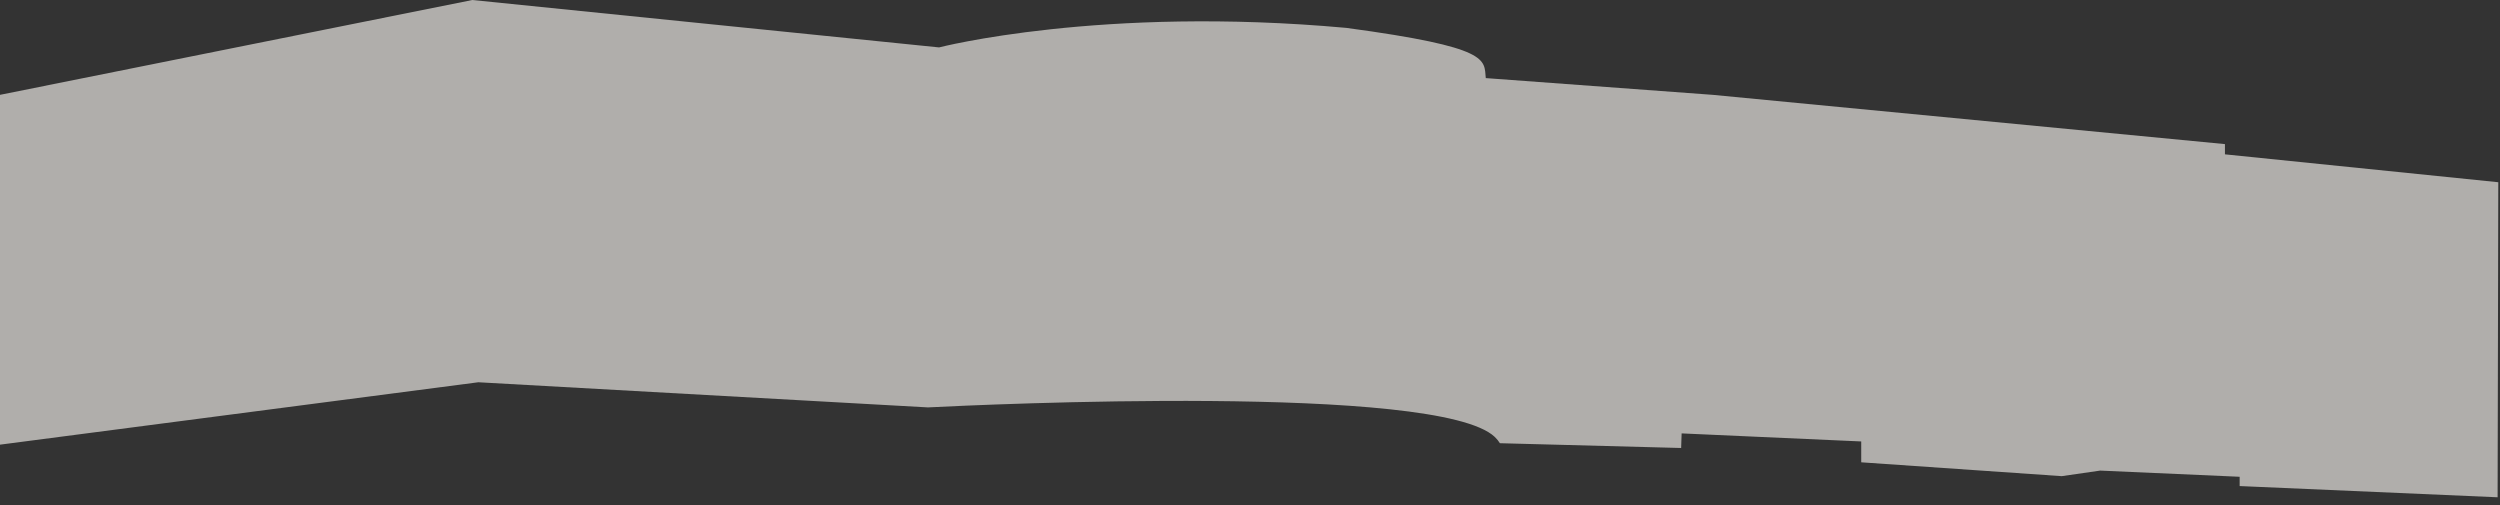 <svg width="292" height="59" xmlns="http://www.w3.org/2000/svg"><rect width="100%" height="100%" fill="#333333" stroke="none"/><g id="Page-1" stroke="none" stroke-width="1" fill="none" fill-rule="evenodd" opacity=".646"><g id="5.3.1.-Выбор-квартиры-_-выбранный-корпус-4" transform="translate(-421 -178)" fill="#F4F1EC"><path d="M476.872 222.648l52.512 2.936c6.46-.327 59.62-2.81 66.206 3.45.257.243.45.491.598.733l21.17.558.056-1.705 20.977.941v2.437l23.42 1.616 4.49-.649 16.289.722v1.085l30.13 1.31.08-36.797-31.927-3.258v-1.195l-59.837-5.755-26.497-1.955c-.218-2.172.65-3.584-16.291-5.865-28.67-2.606-47.565 2.281-47.565 2.281L476.167 178 421 189.077v40.86l55.872-7.289z" id="Fill-21"/></g></g></svg>